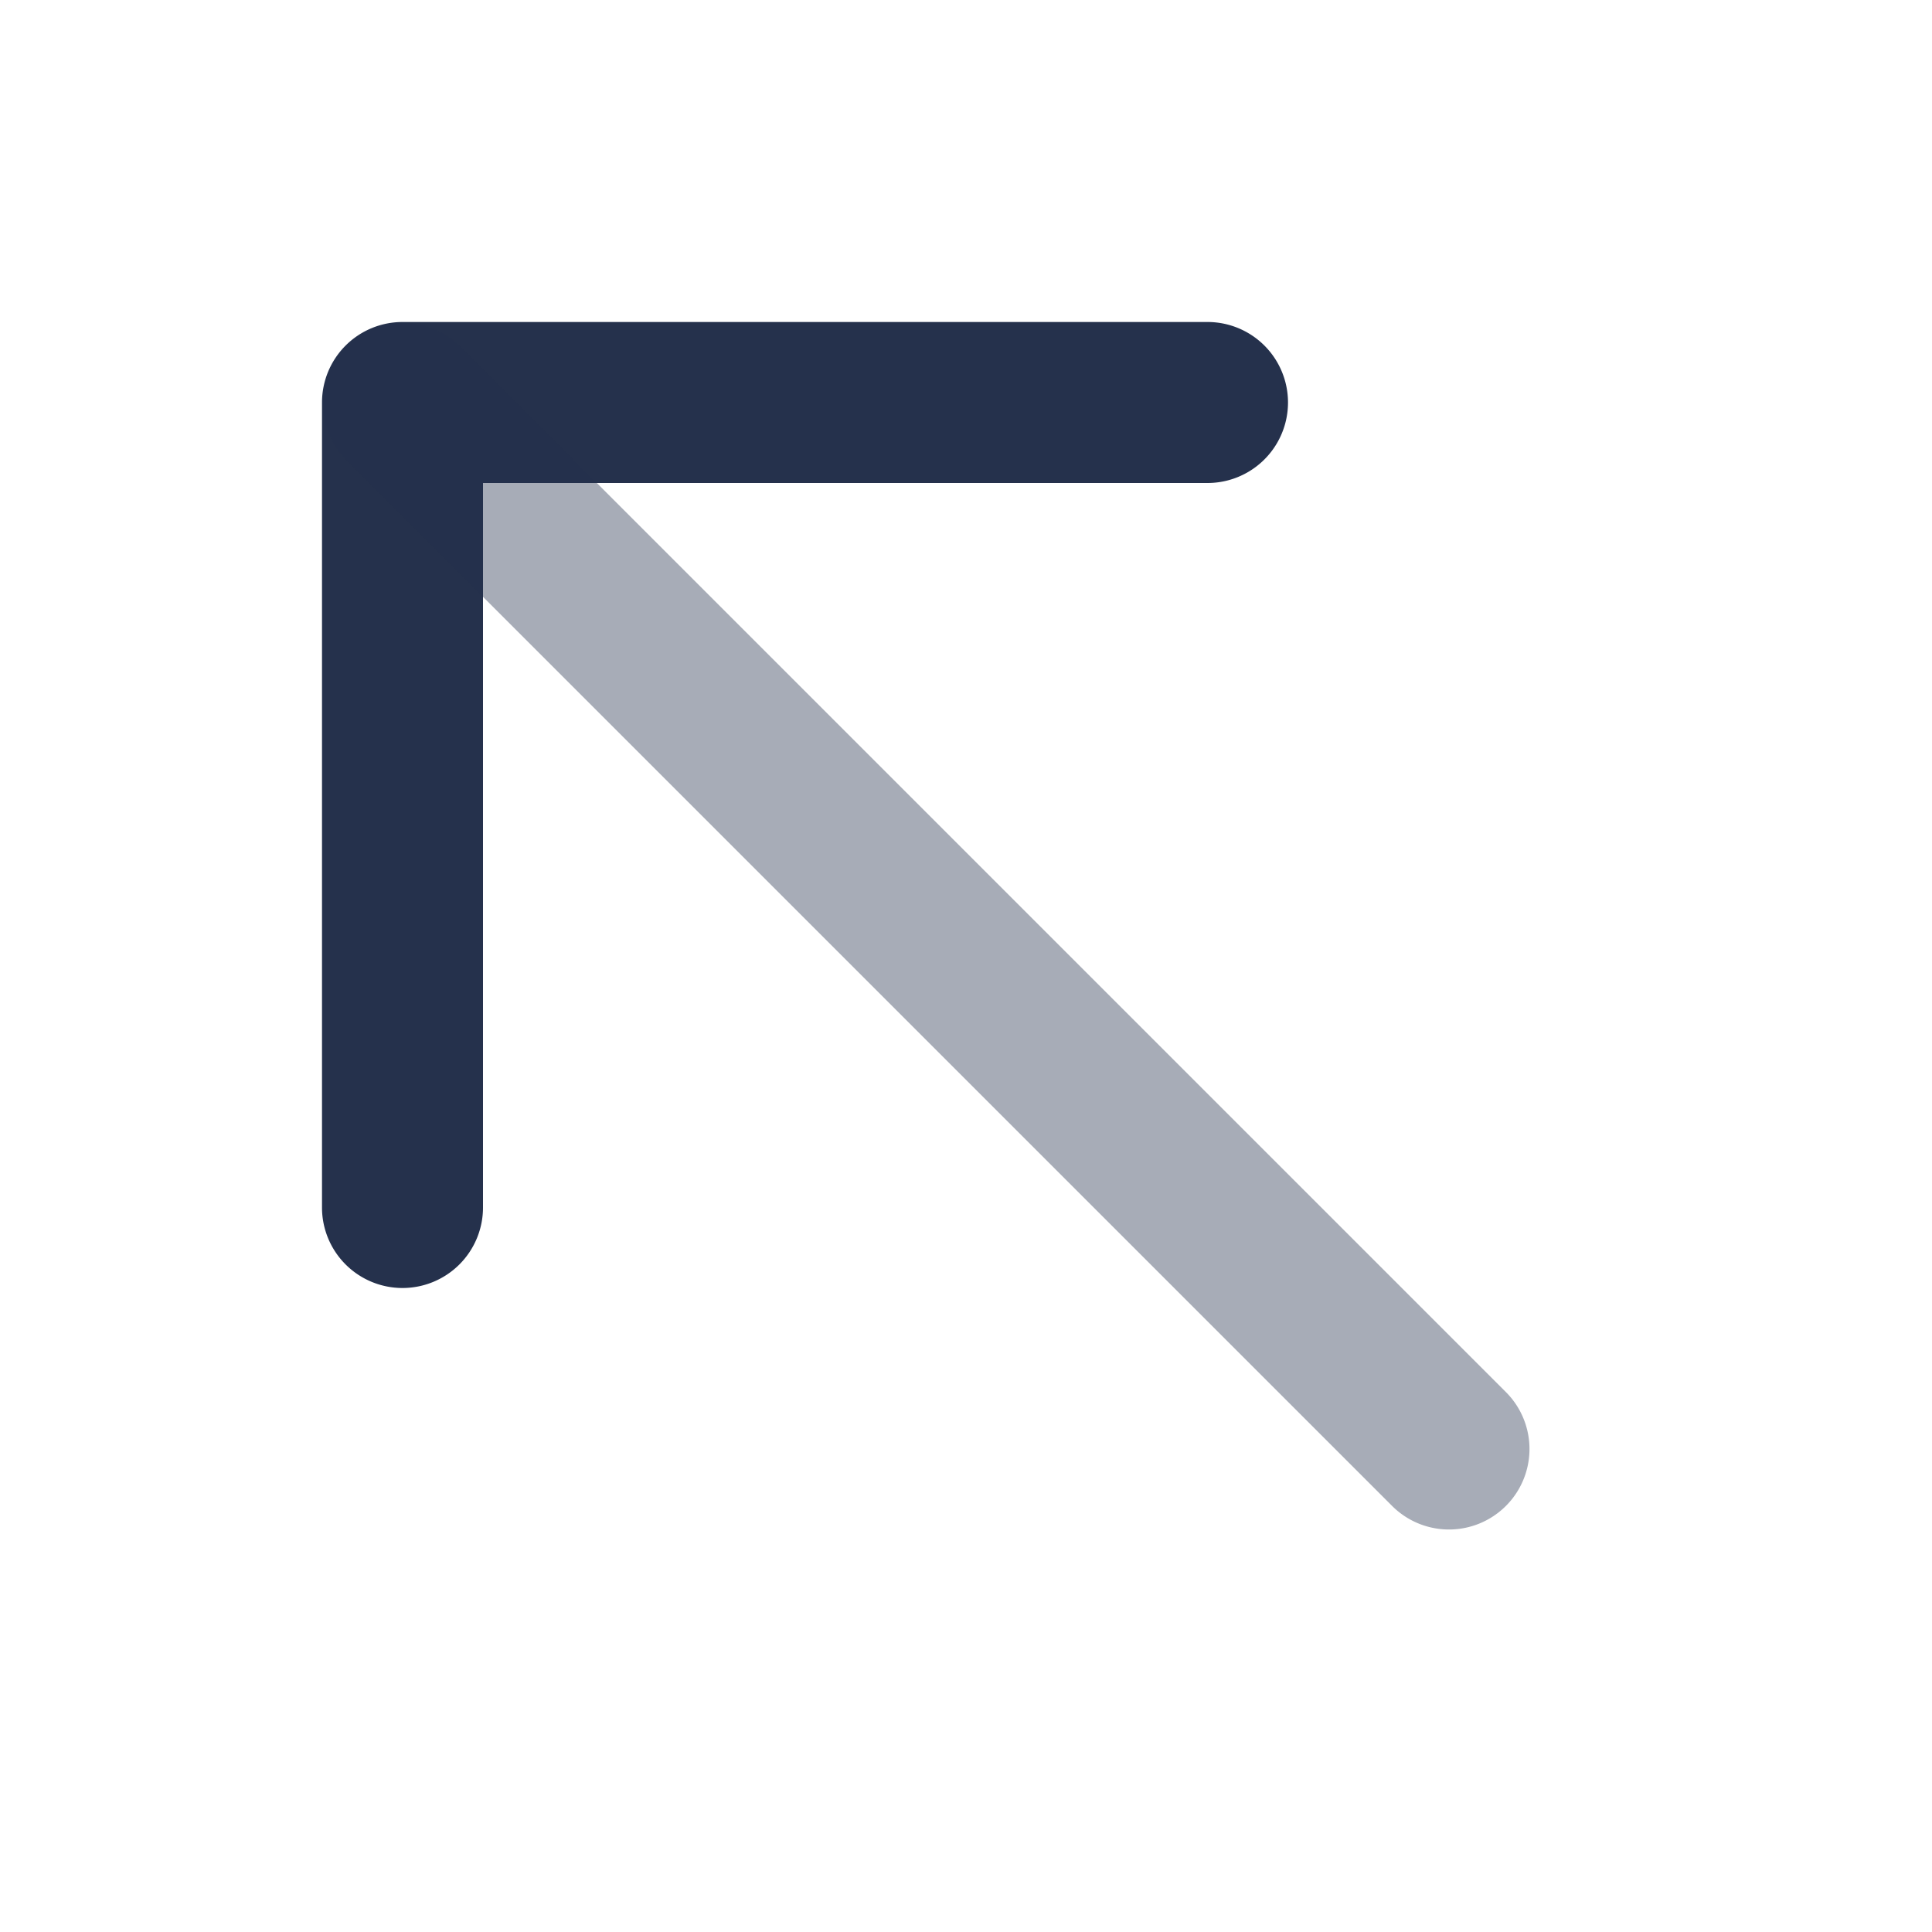 <svg id="Layer" xmlns="http://www.w3.org/2000/svg" viewBox="0 0 24 24">
    <defs>
        <style>.cls-1,.cls-2{fill:#25314c;}.cls-2{opacity:0.4;}</style>
    </defs>
    <g id="arrow-up-left">
        <path class="cls-1" d="M5,16a1,1,0,0,1-1-1V5A1,1,0,0,1,5,4H15a1,1,0,0,1,0,2H6v9A1,1,0,0,1,5,16Z"/>
        <path class="cls-2" d="M18,19a1,1,0,0,1-.707-.293l-13-13A1,1,0,0,1,5.707,4.293l13,13A1,1,0,0,1,18,19Z"/>
    </g>
</svg>